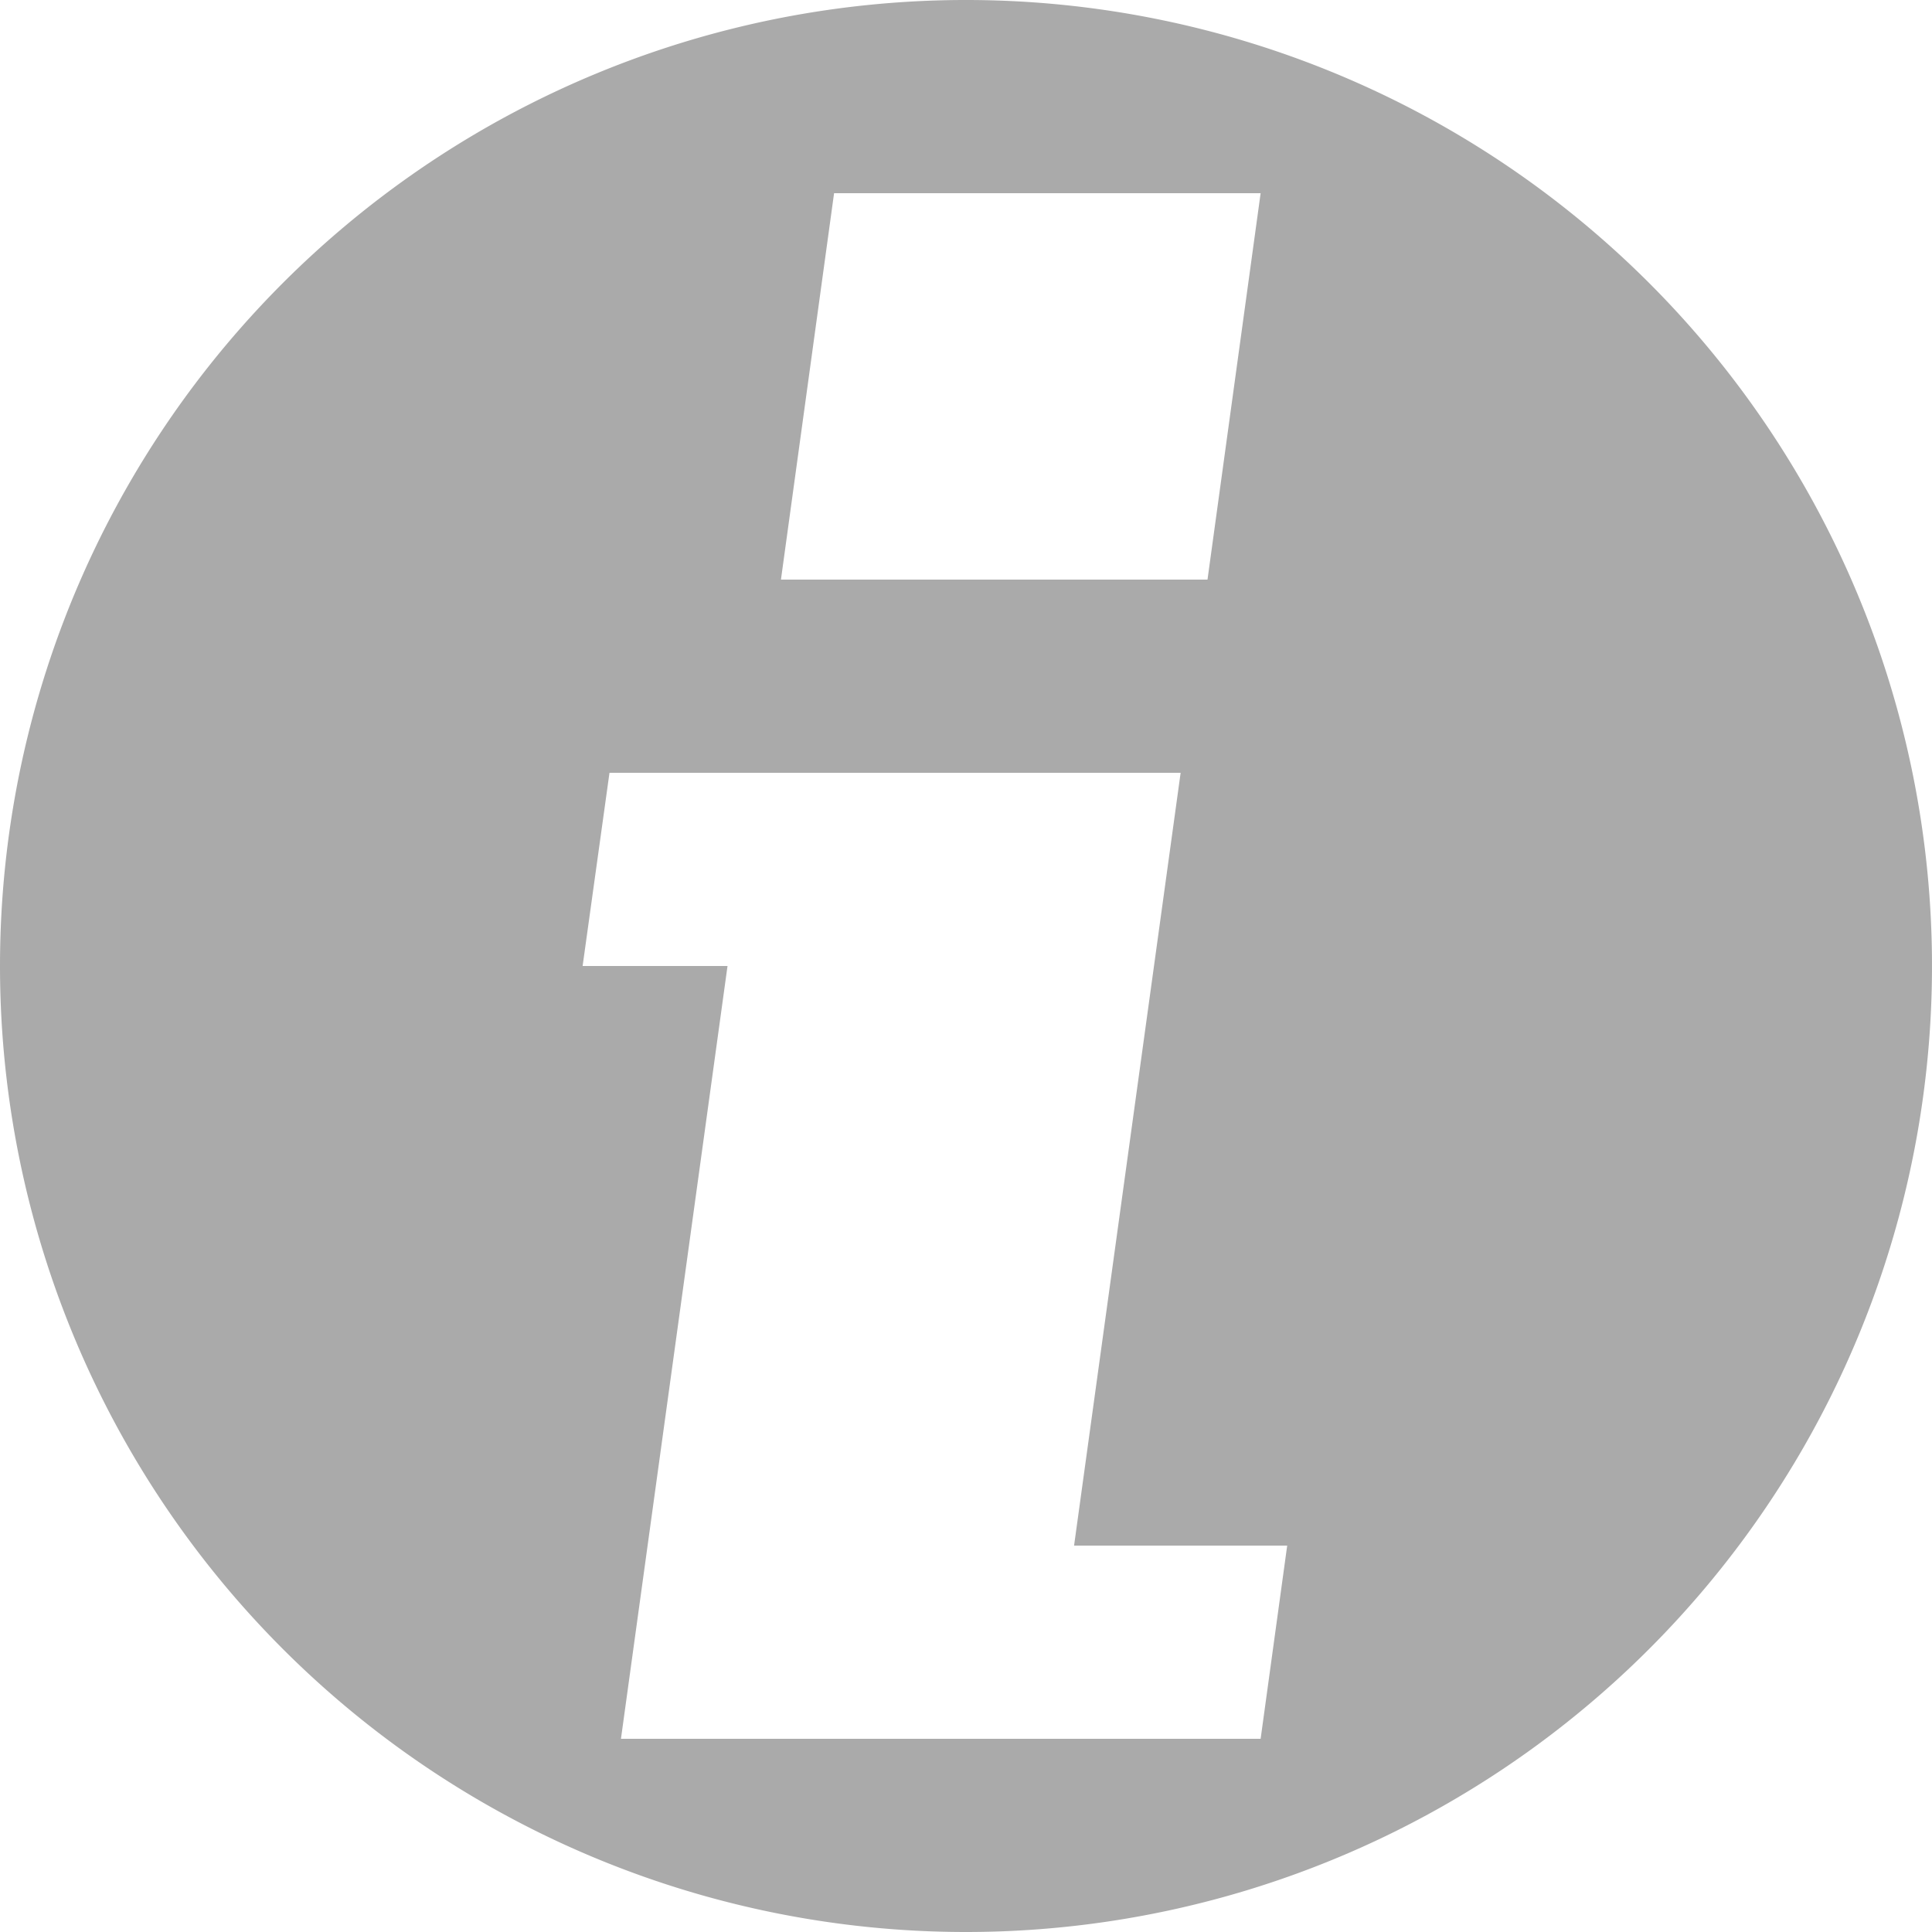 <svg xmlns="http://www.w3.org/2000/svg" height="16" width="16" viewBox="0 0 64 64"><defs><style>.a{fill:#aaa;}</style></defs><title>info-circle-lightGray</title><path class="a" d="M32,64A32,32,0,1,0,0,32,32,32,0,0,0,32,64ZM25.87,19.2,27.63,6.4H41.76L40,19.2ZM41.76,57.6H20.57L24.1,32H19.3l.89-6.4H39.11L35.58,51.2h7.06Z"/></svg>